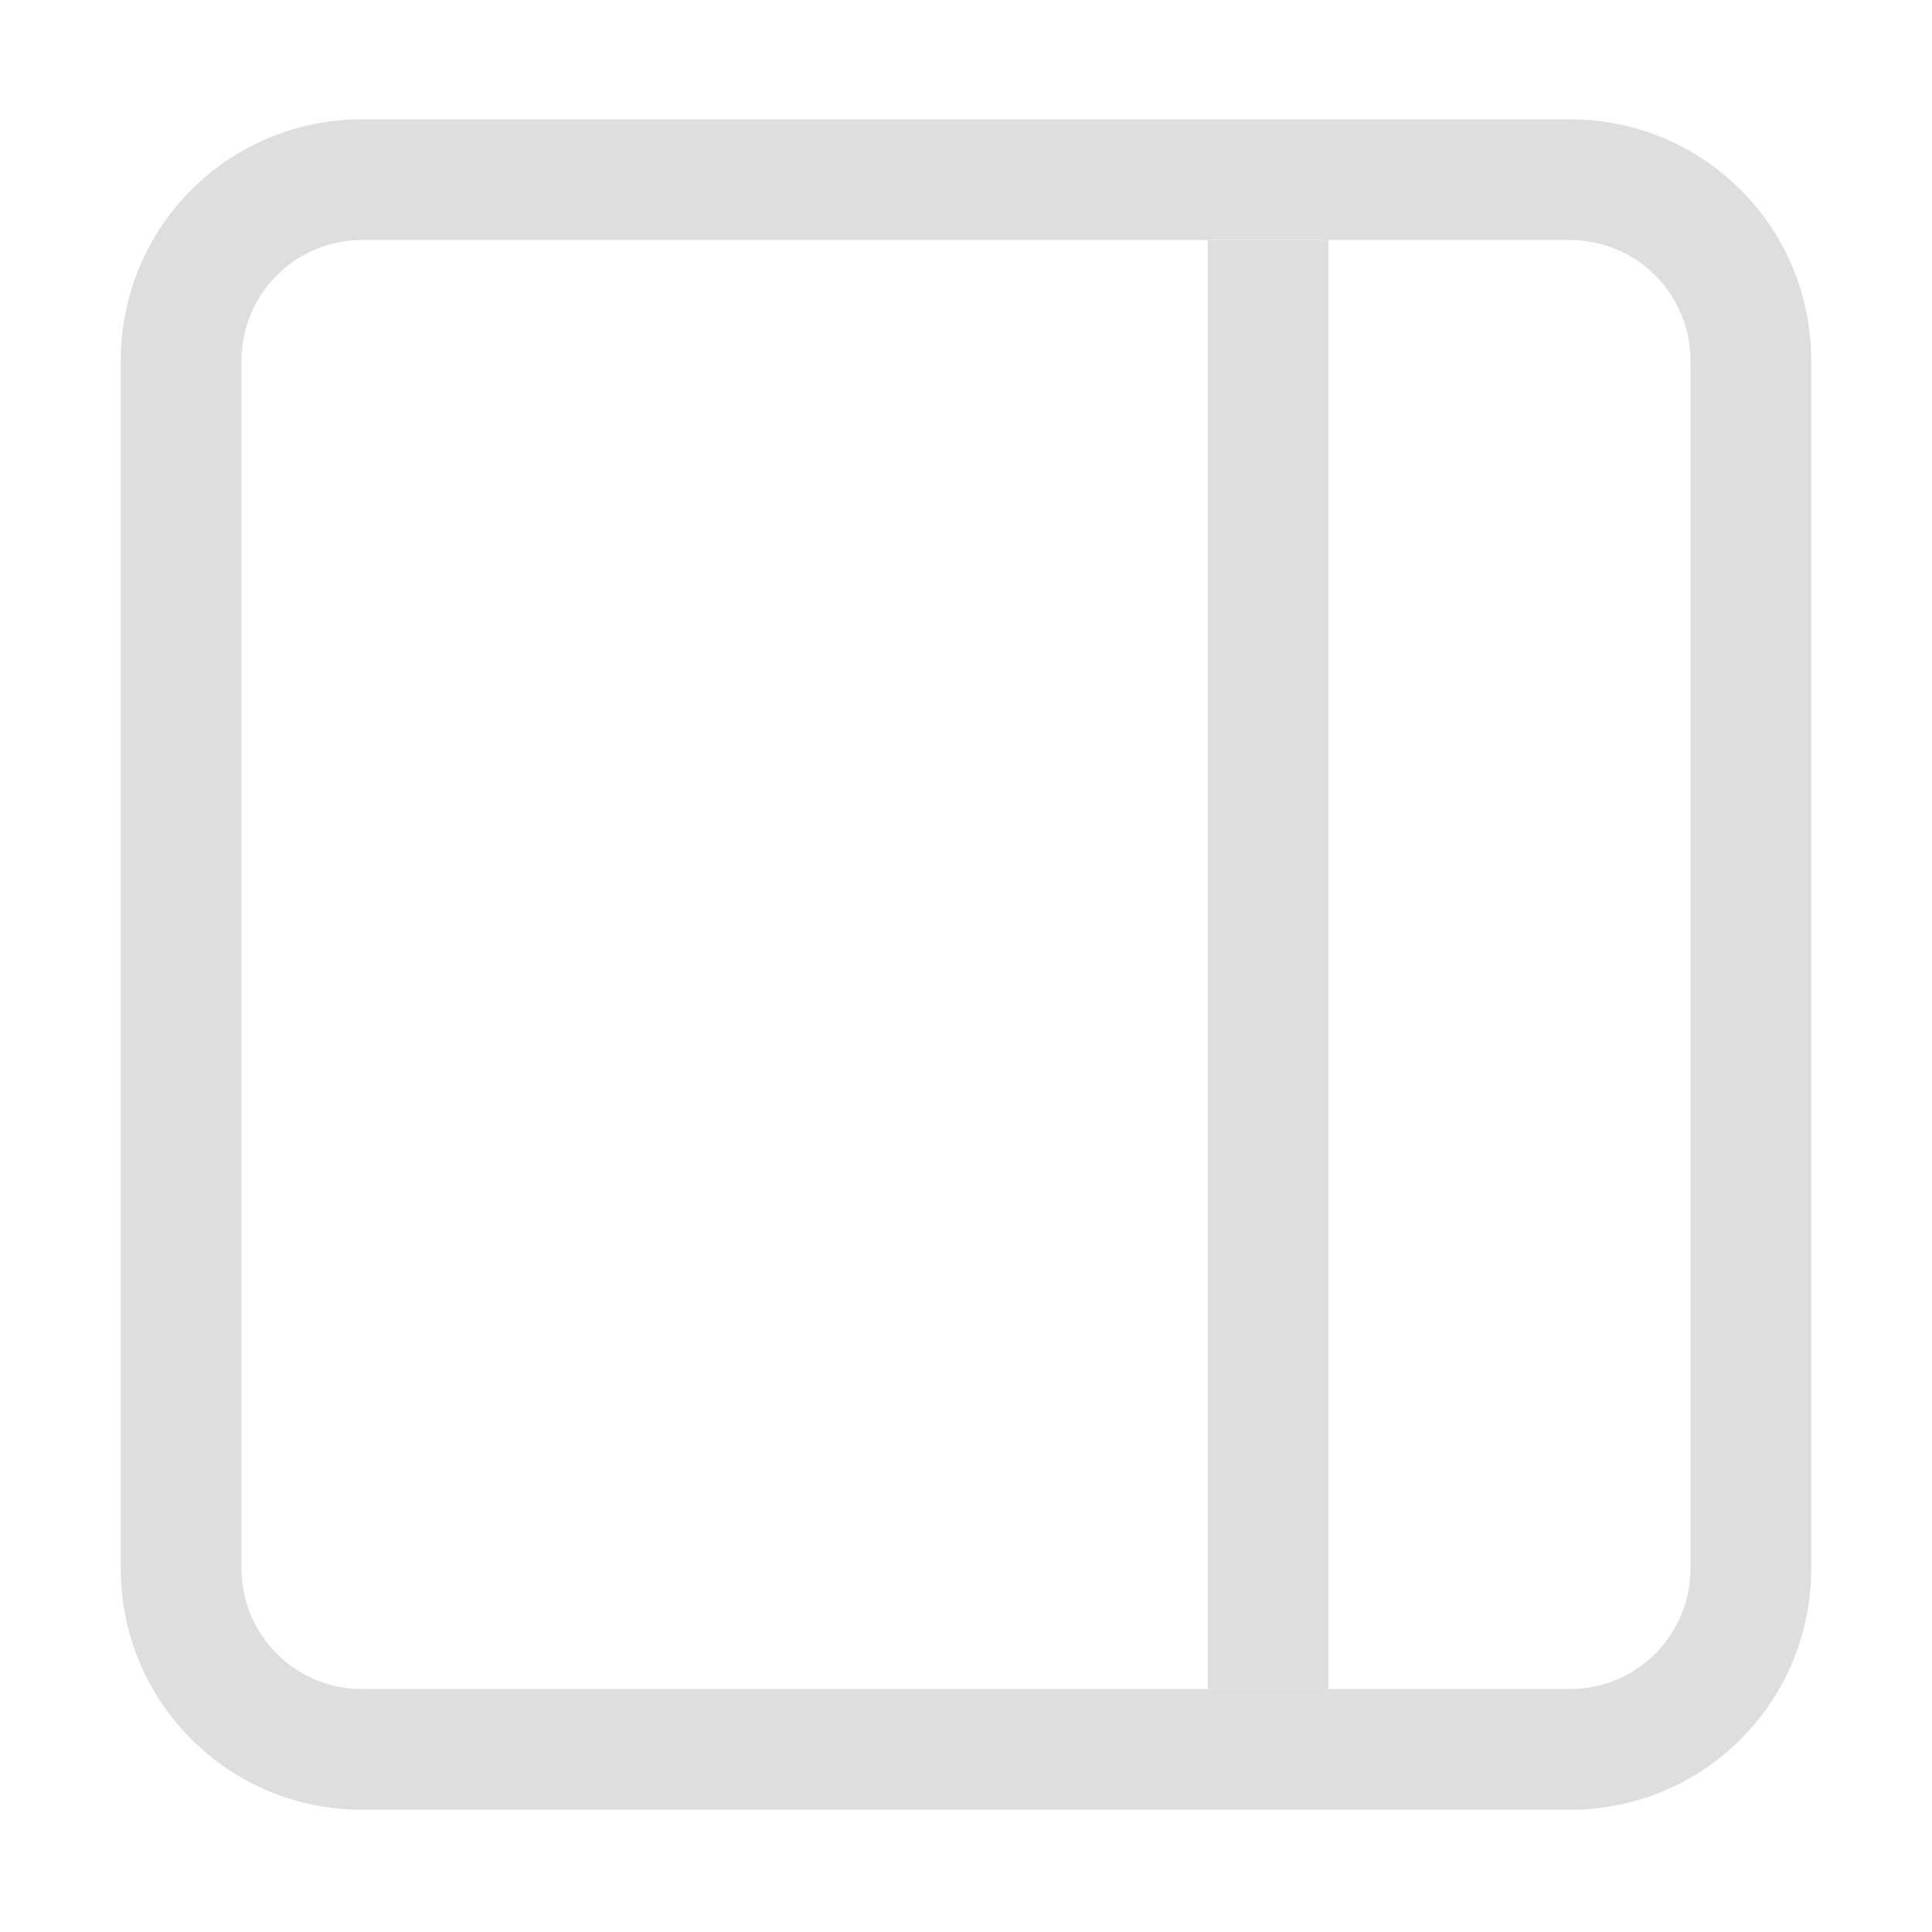 <svg xmlns="http://www.w3.org/2000/svg" width="16" height="16"><g fill="#dedede"><path d="M-78-63h12v1h-12z" color="#000" style="isolation:auto;mix-blend-mode:normal;paint-order:normal" transform="rotate(-90 4.495 -68.507)"/><path d="M1 12.988c0 1.108.892 2 2 2h10c1.108 0 2-.892 2-2v-10c0-1.108-.892-2-2-2H3c-1.108 0-2 .892-2 2zm1 0v-10c0-.554.446-1 1-1h10c.554 0 1 .446 1 1v10c0 .554-.446 1-1 1H3c-.554 0-1-.446-1-1z"/></g></svg>